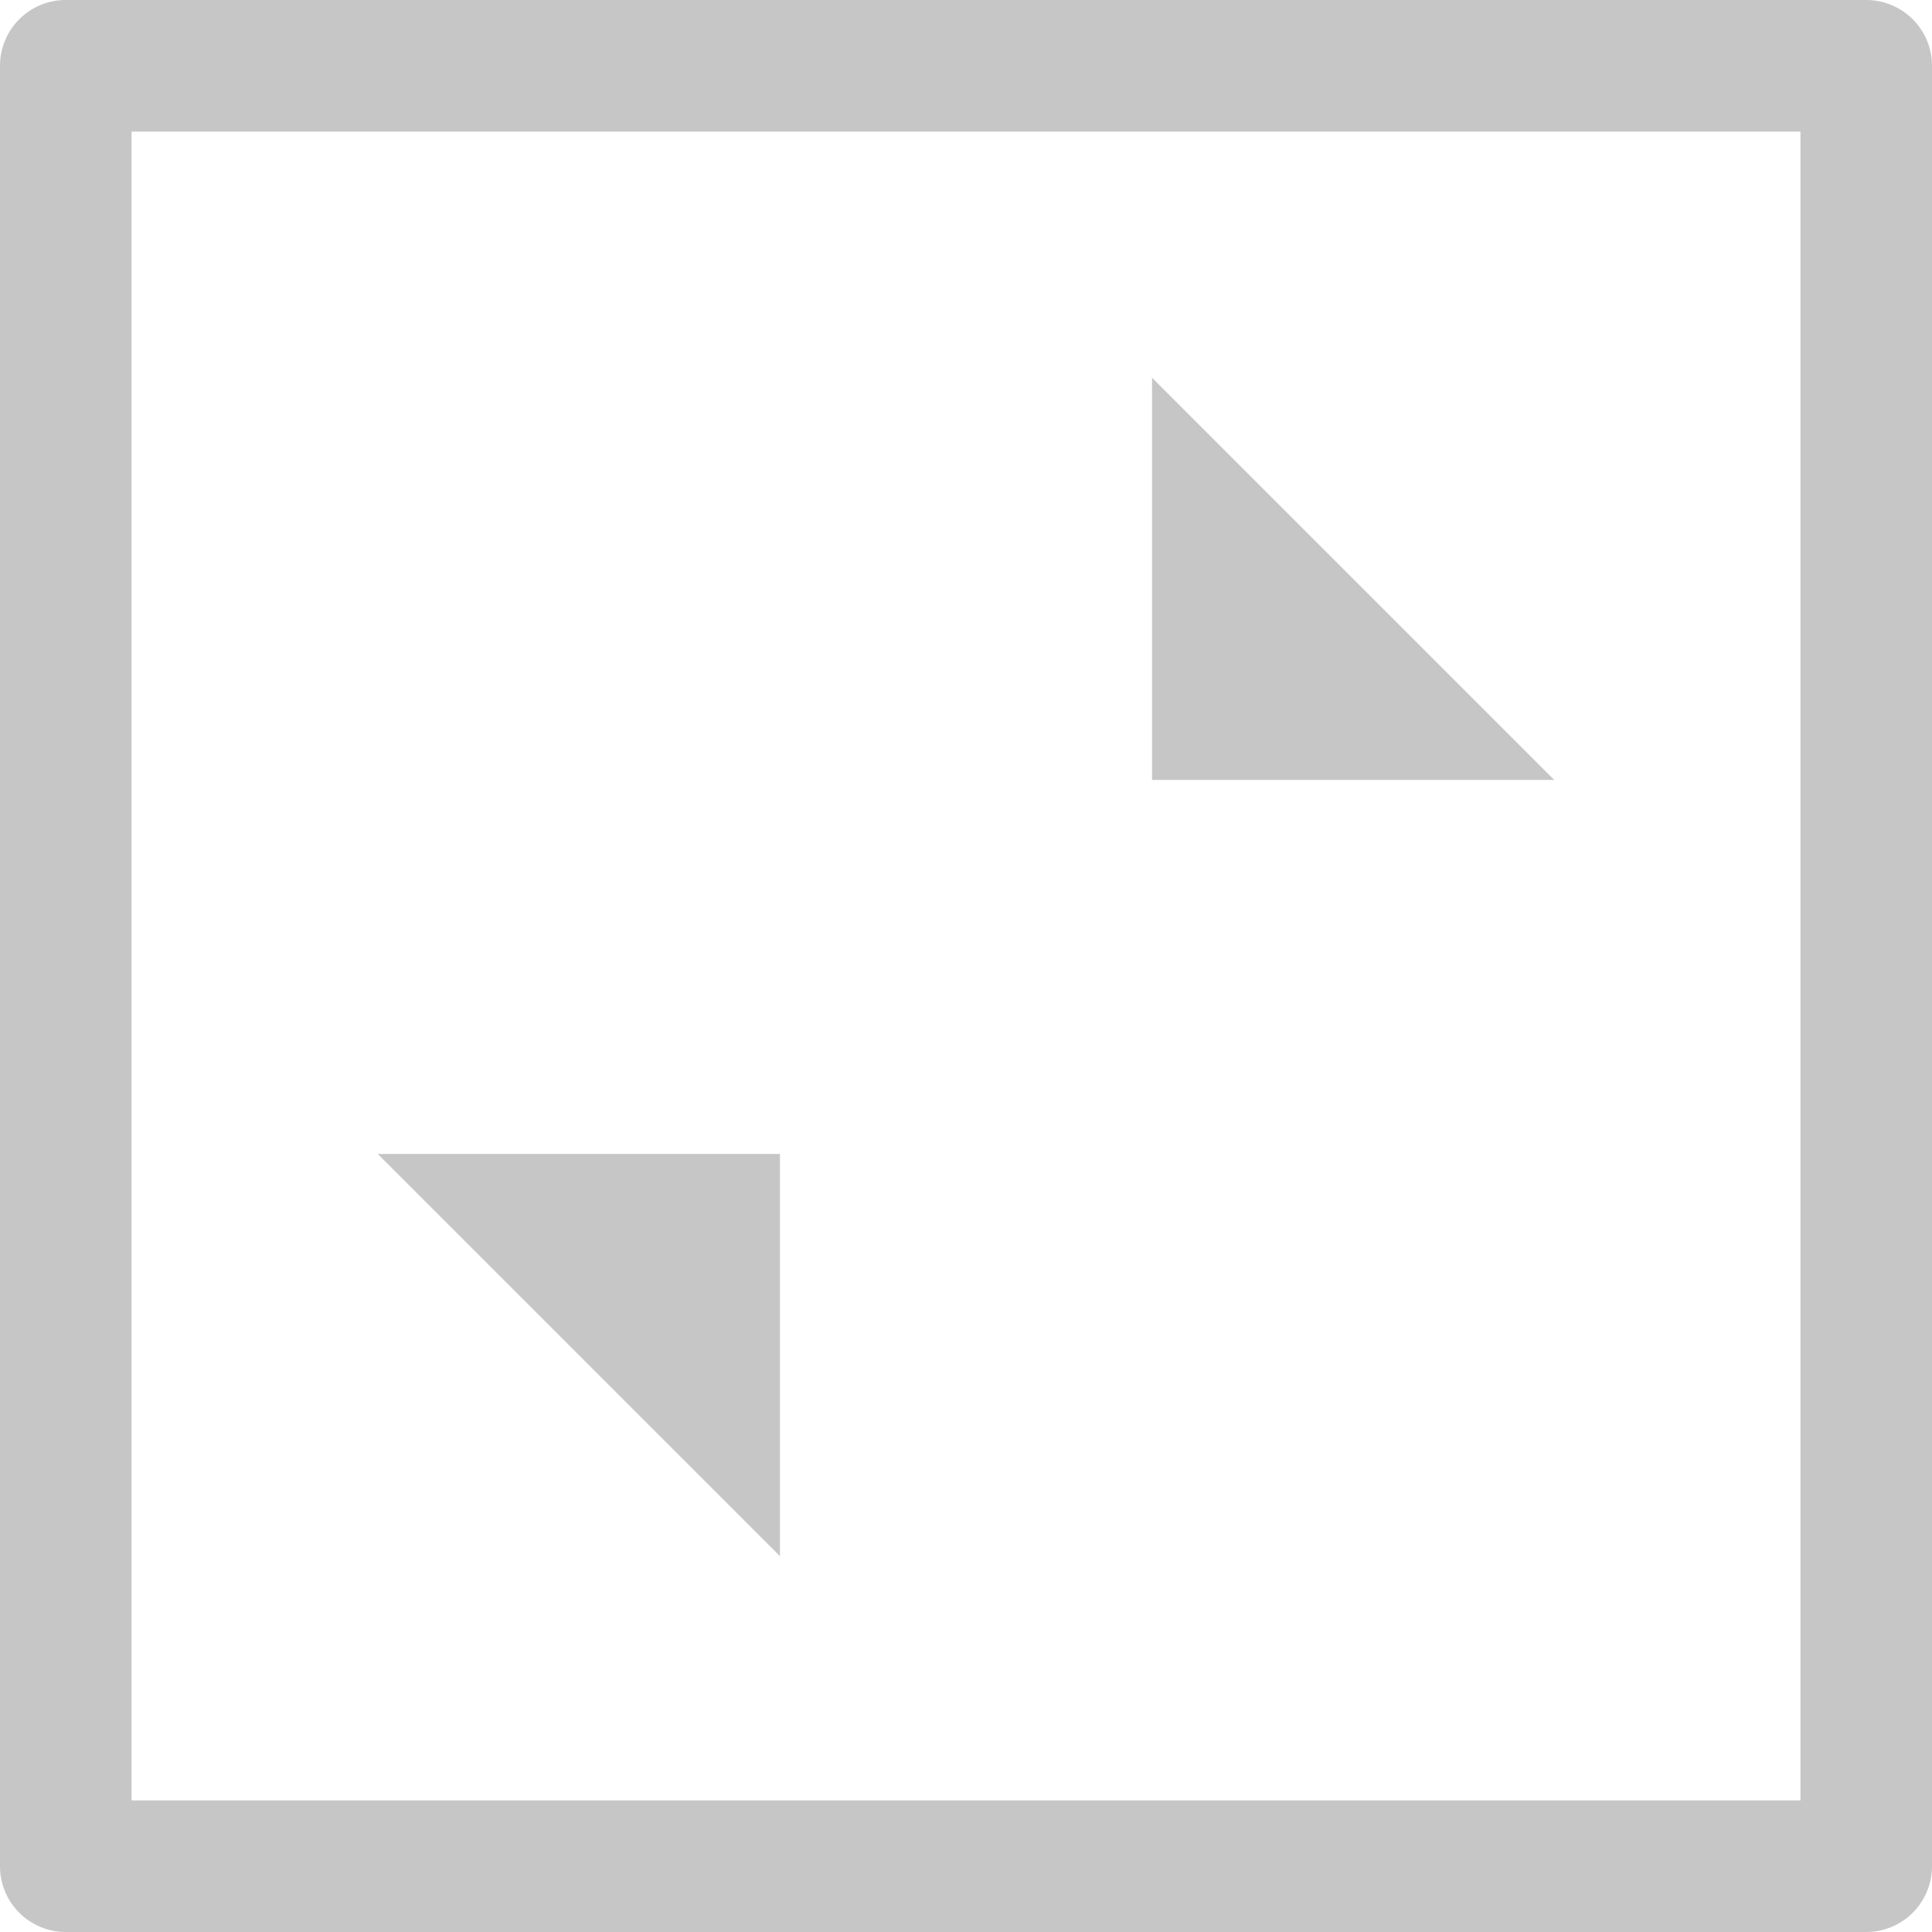 <svg xmlns="http://www.w3.org/2000/svg" viewBox="0 0 10.28 10.28">
  <defs>
    <style>
      .cls-1 {
        fill: #c6c6c6;
      }
    </style>
  </defs>
  <title>minimize</title>
  <g id="Layer_2" data-name="Layer 2">
    <g id="maquettes">
      <polygon class="cls-1" points="2.01 6.14 4.15 6.14 4.15 8.28 2.01 6.14"/>
      <polygon class="cls-1" points="6.13 2.01 6.13 4.15 8.27 4.15 6.13 2.01"/>
      <path class="cls-1" d="M9.93,10.28H.35A.35.35,0,0,1,0,9.93V.35A.35.35,0,0,1,.35,0H9.93a.35.35,0,0,1,.35.35V9.93A.35.35,0,0,1,9.93,10.28ZM.7,9.58H9.58V.7H.7Z"/>
    </g>
  </g>
</svg>
